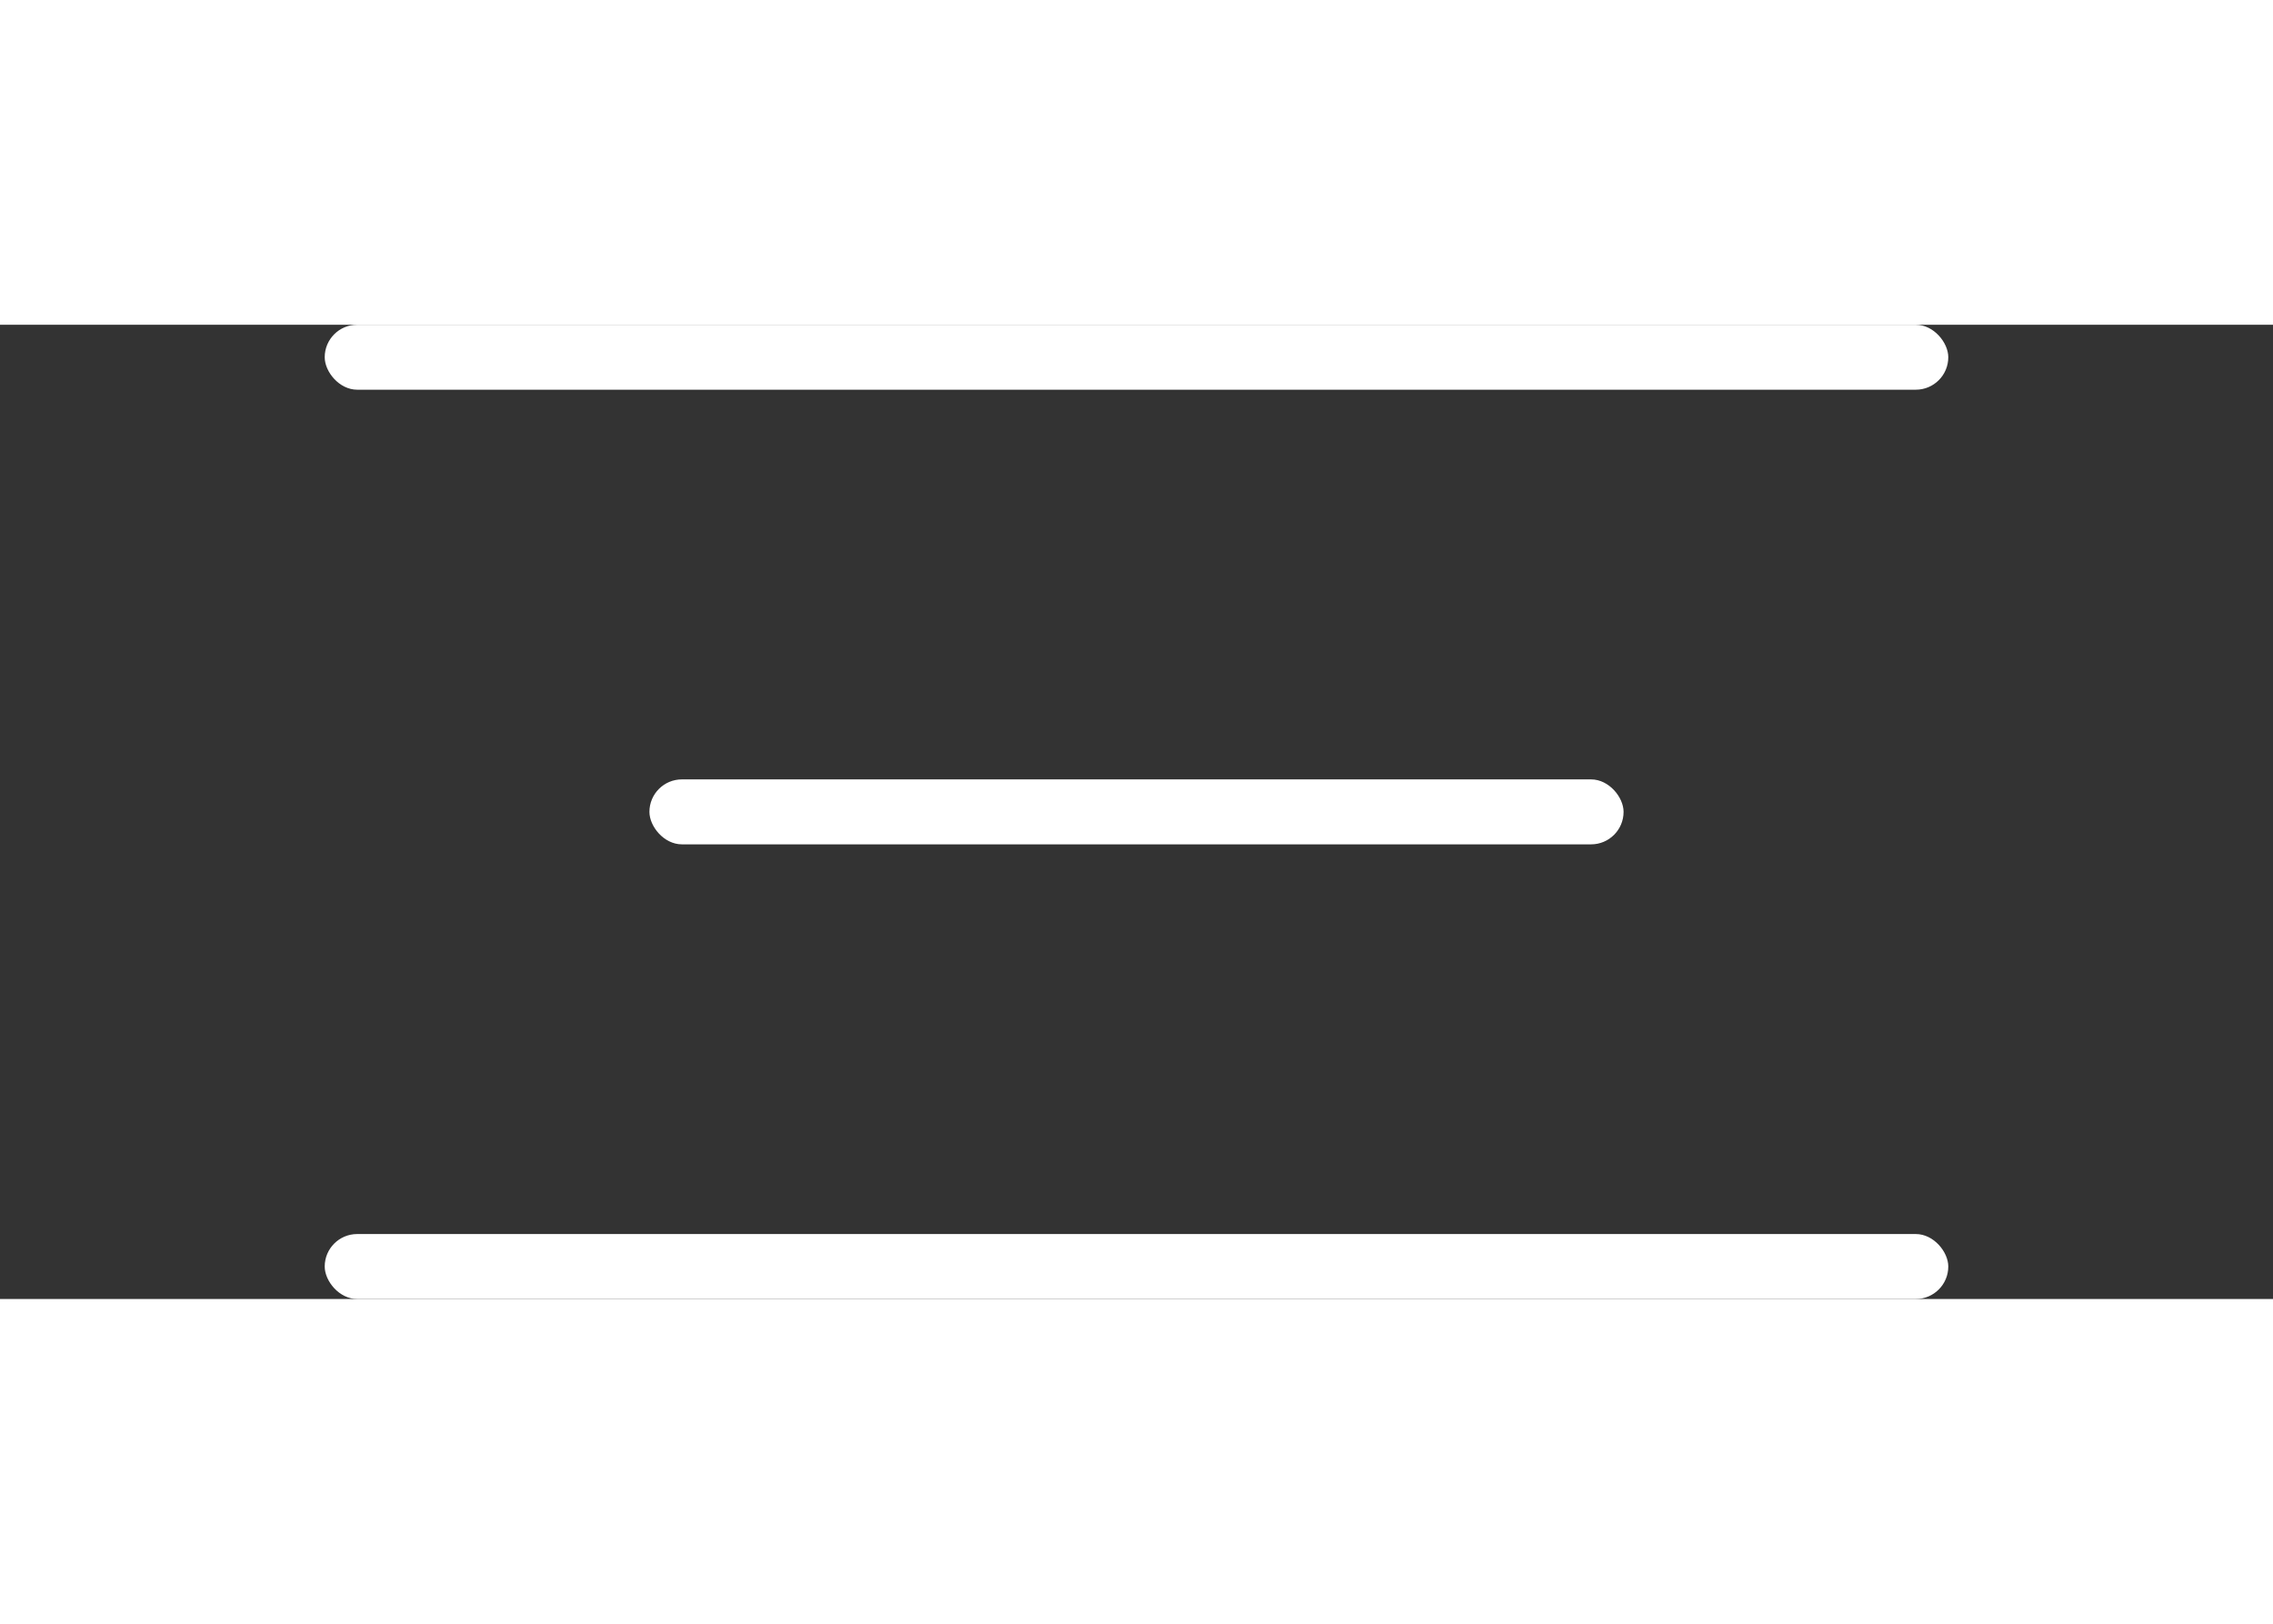 <svg width="70" height="50" viewBox="-10 0 70 30" fill="none" xmlns="http://www.w3.org/2000/svg">
<rect x="-10" y="0" width="70" height="30" fill="#333333" stroke="none"/>
<rect width="50" height="2" rx="1" fill="white"/>
<rect x="10" y="14" width="30" height="2" rx="1" fill="white"/>
<rect y="28" width="50" height="2" rx="1" fill="white"/>
</svg>
